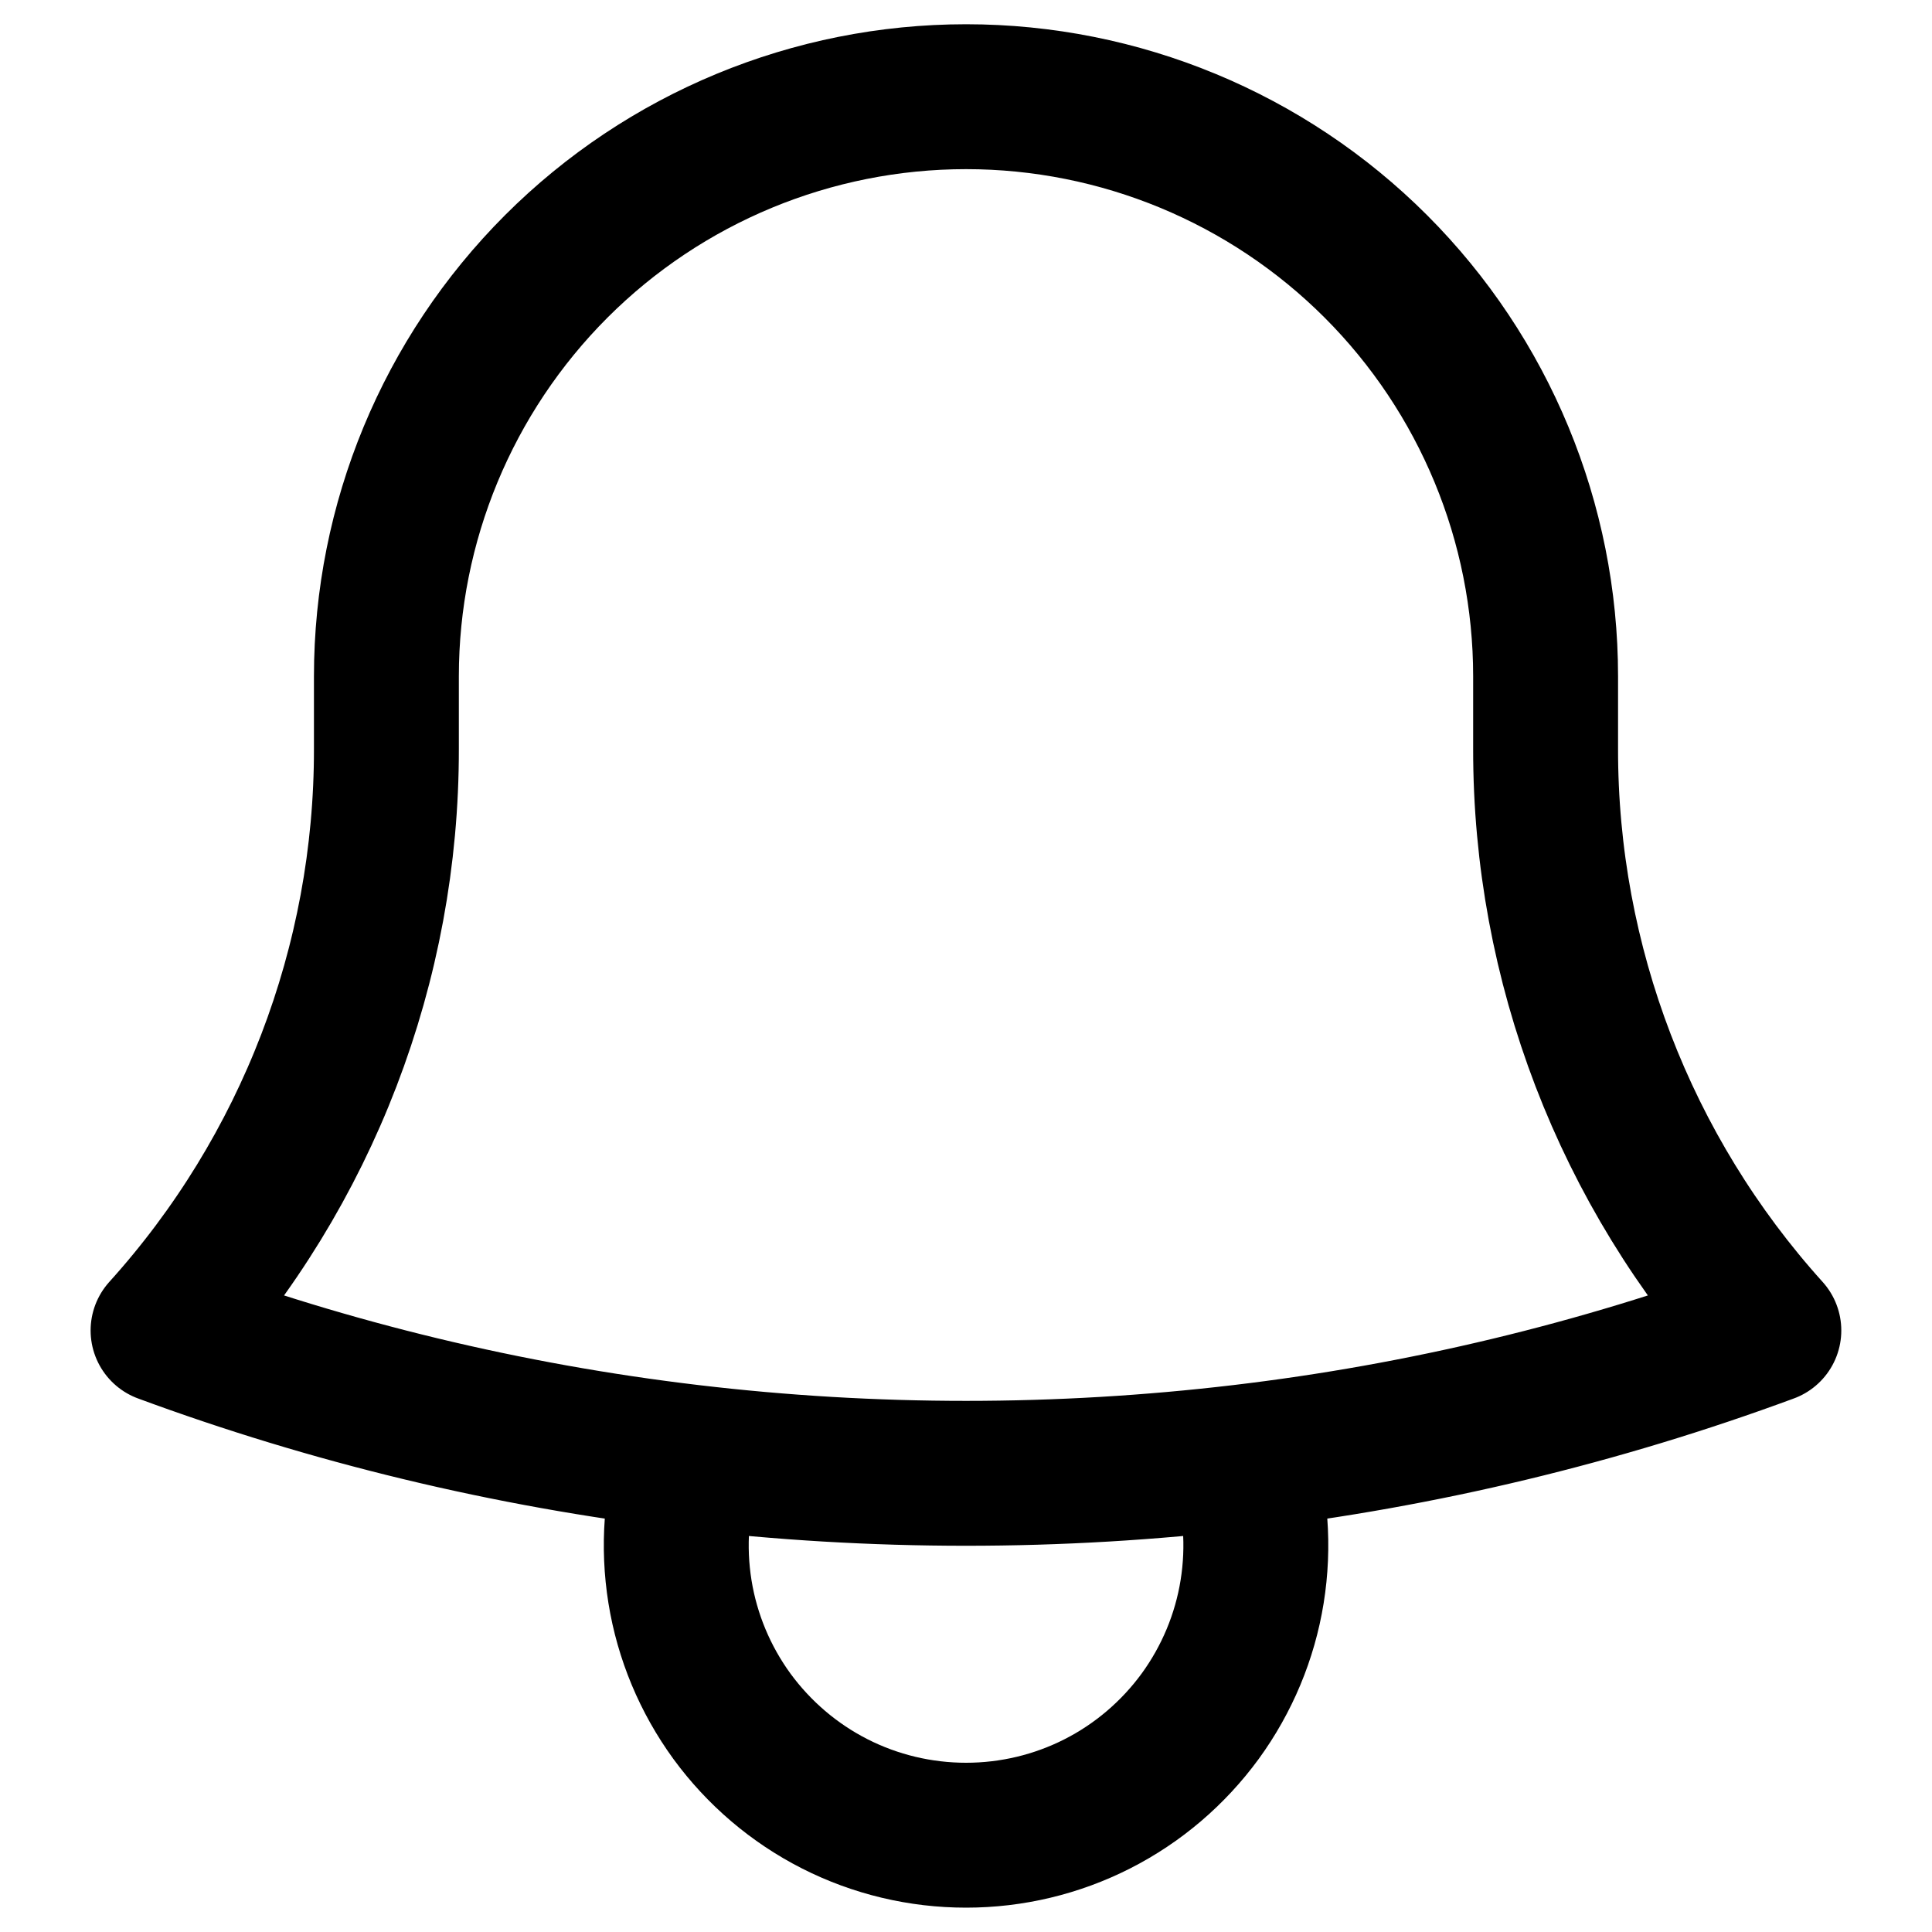 <svg width="20" height="20" viewBox="0 0 20 20" fill="none" xmlns="http://www.w3.org/2000/svg">
<path d="M12.857 15.083C14.721 14.862 16.551 14.423 18.311 13.773C16.821 12.122 15.997 9.975 16 7.751V7.001C16 5.41 15.368 3.884 14.243 2.758C13.118 1.633 11.592 1.001 10.001 1.001C8.409 1.001 6.883 1.633 5.758 2.758C4.633 3.884 4 5.41 4 7.001V7.751C4.003 9.976 3.179 12.122 1.688 13.773C3.421 14.413 5.248 14.858 7.143 15.083M12.857 15.083C10.96 15.308 9.041 15.308 7.143 15.083M12.857 15.083C13.002 15.533 13.037 16.01 12.962 16.477C12.887 16.943 12.702 17.385 12.424 17.767C12.145 18.148 11.781 18.459 11.36 18.673C10.939 18.887 10.473 18.998 10.001 18.998C9.528 18.998 9.062 18.887 8.641 18.673C8.22 18.459 7.856 18.148 7.577 17.767C7.299 17.385 7.114 16.943 7.039 16.477C6.964 16.01 6.999 15.533 7.143 15.083" stroke="black" stroke-width="1.5" stroke-linecap="round" stroke-linejoin="round"/>
</svg>
